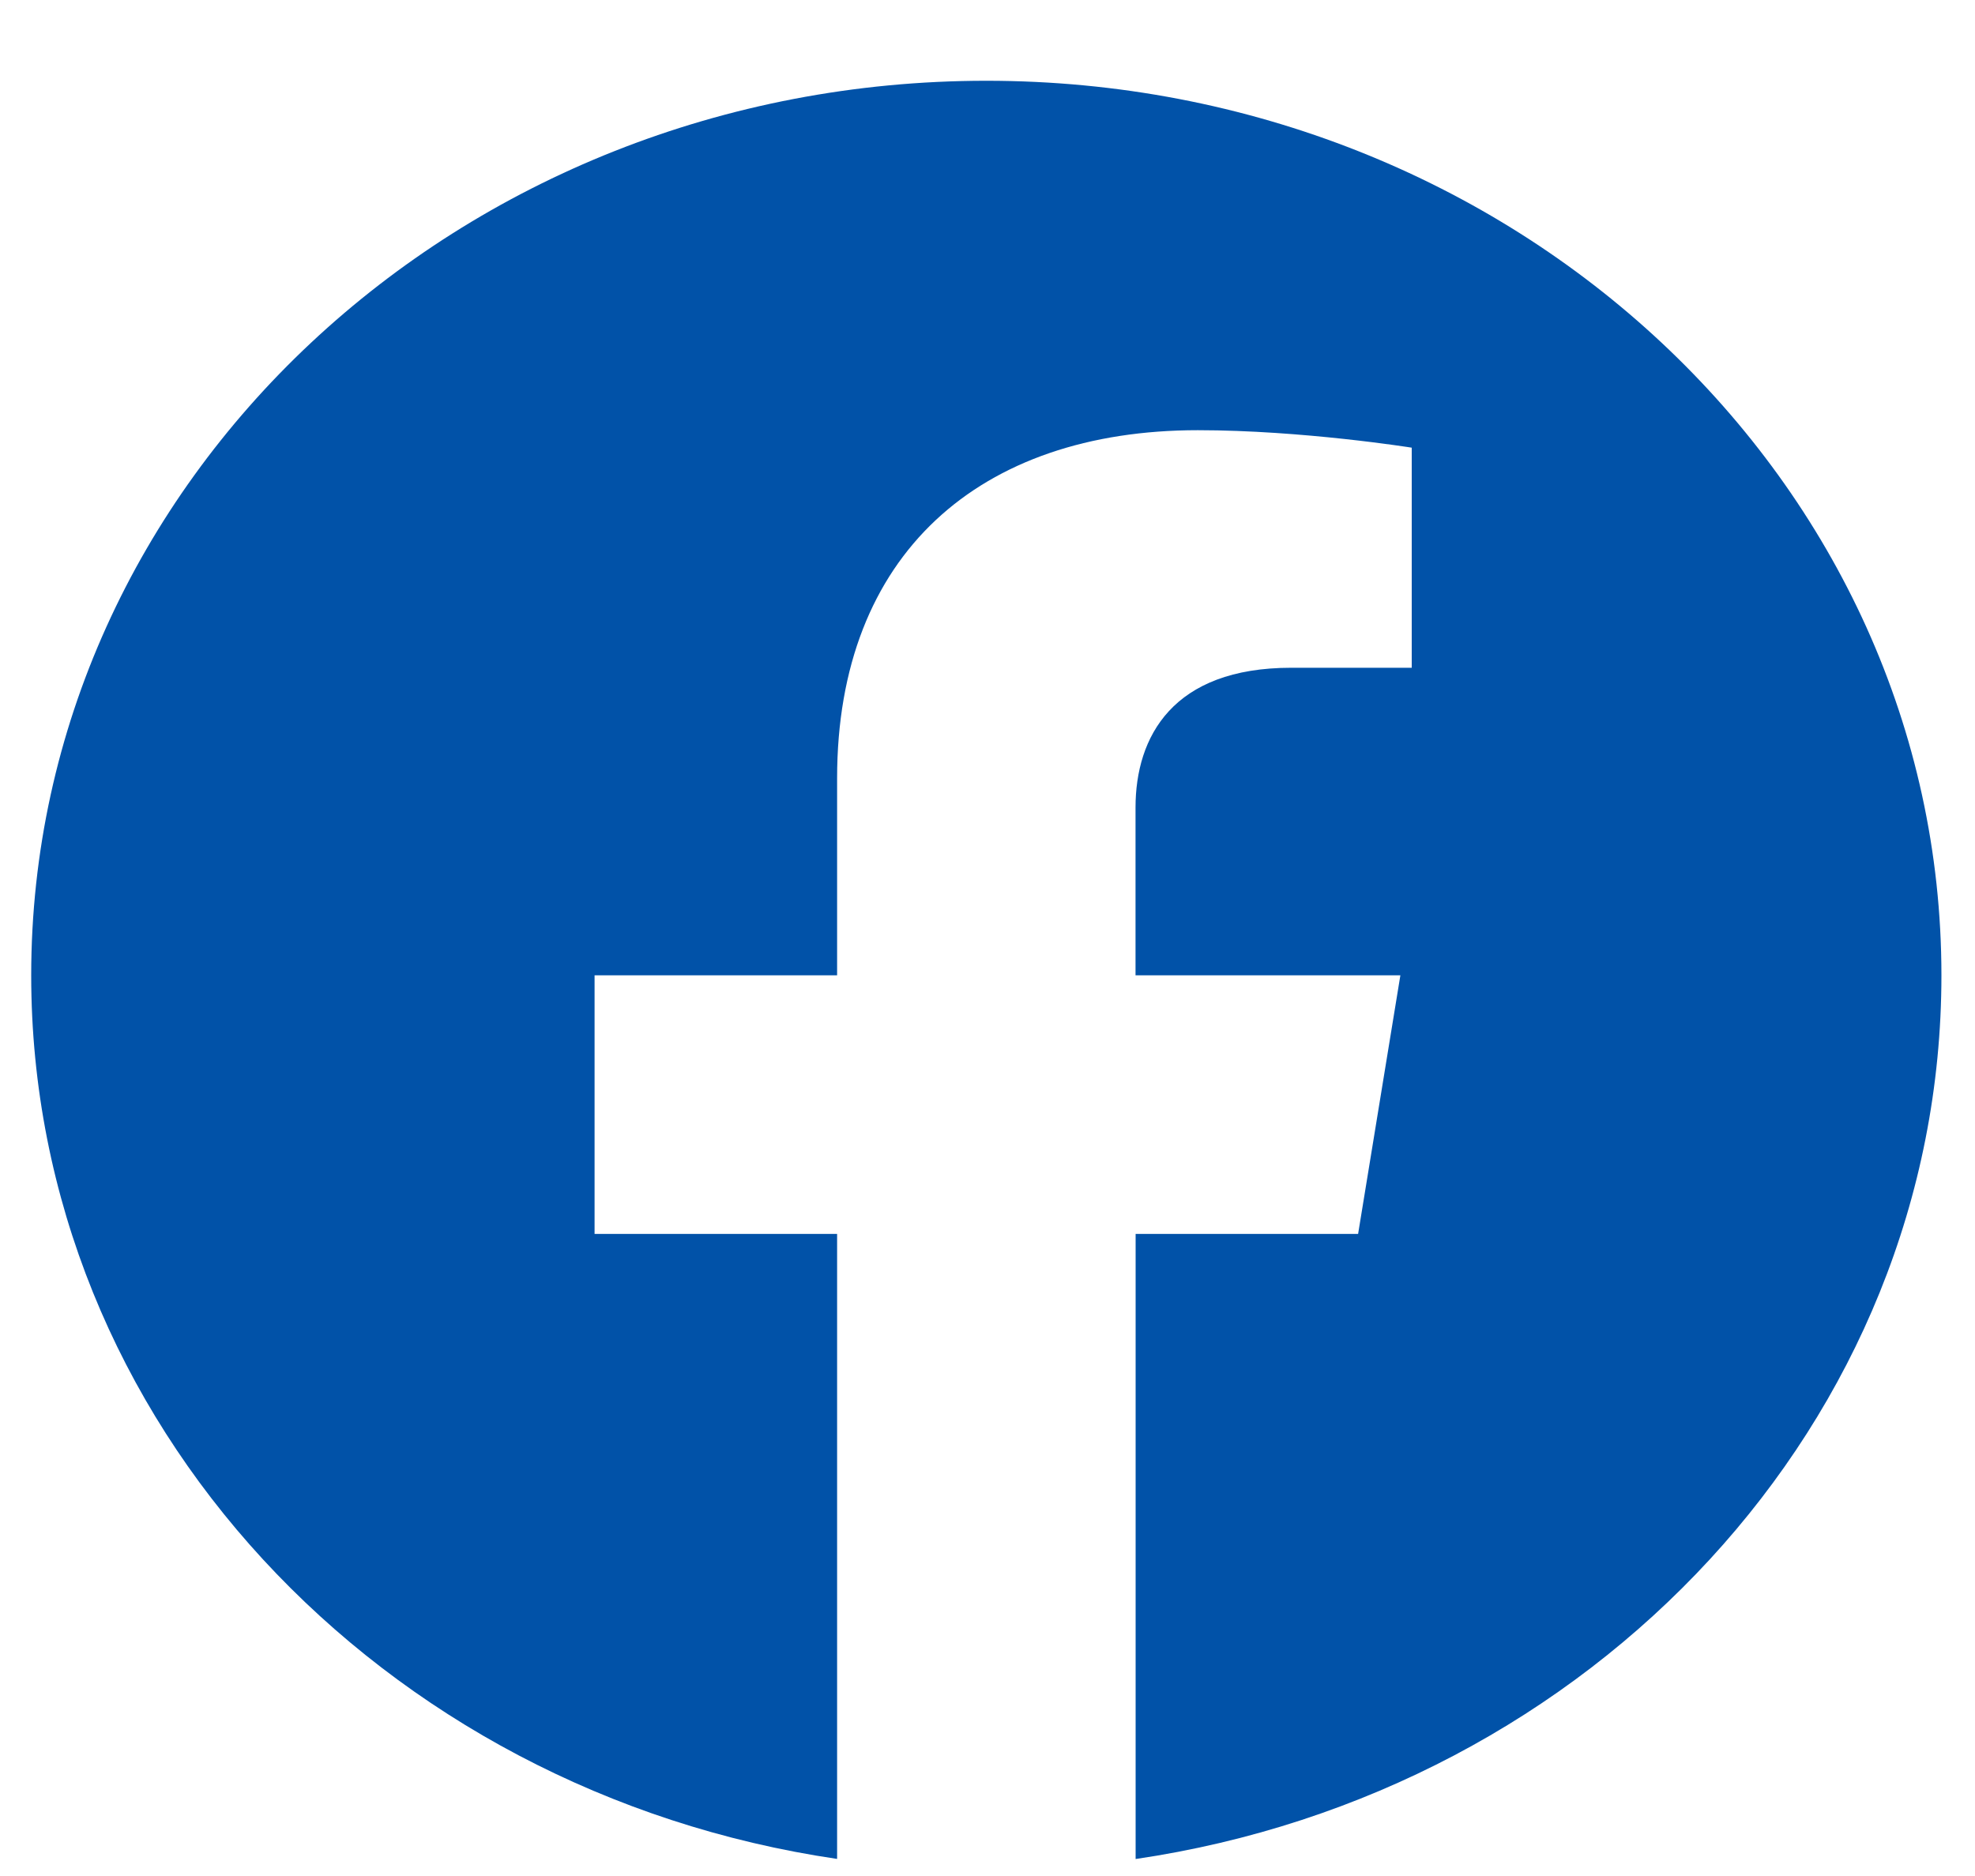 <svg width="20" height="19" viewBox="0 0 20 19" fill="none" xmlns="http://www.w3.org/2000/svg">
<path fill-rule="evenodd" clip-rule="evenodd" d="M19.66 9.878C19.66 4.875 15.33 0.818 9.988 0.818C4.647 0.818 0.316 4.875 0.316 9.878C0.316 14.399 3.853 18.147 8.477 18.827V12.497H6.021V9.878H8.477V7.882C8.477 5.612 9.921 4.357 12.13 4.357C13.189 4.357 14.296 4.534 14.296 4.534V6.763H13.076C11.875 6.763 11.499 7.462 11.499 8.179V9.878H14.181L13.753 12.497H11.5V18.828C16.124 18.148 19.66 14.4 19.66 9.878Z" fill="#0152A8"/>
</svg>
